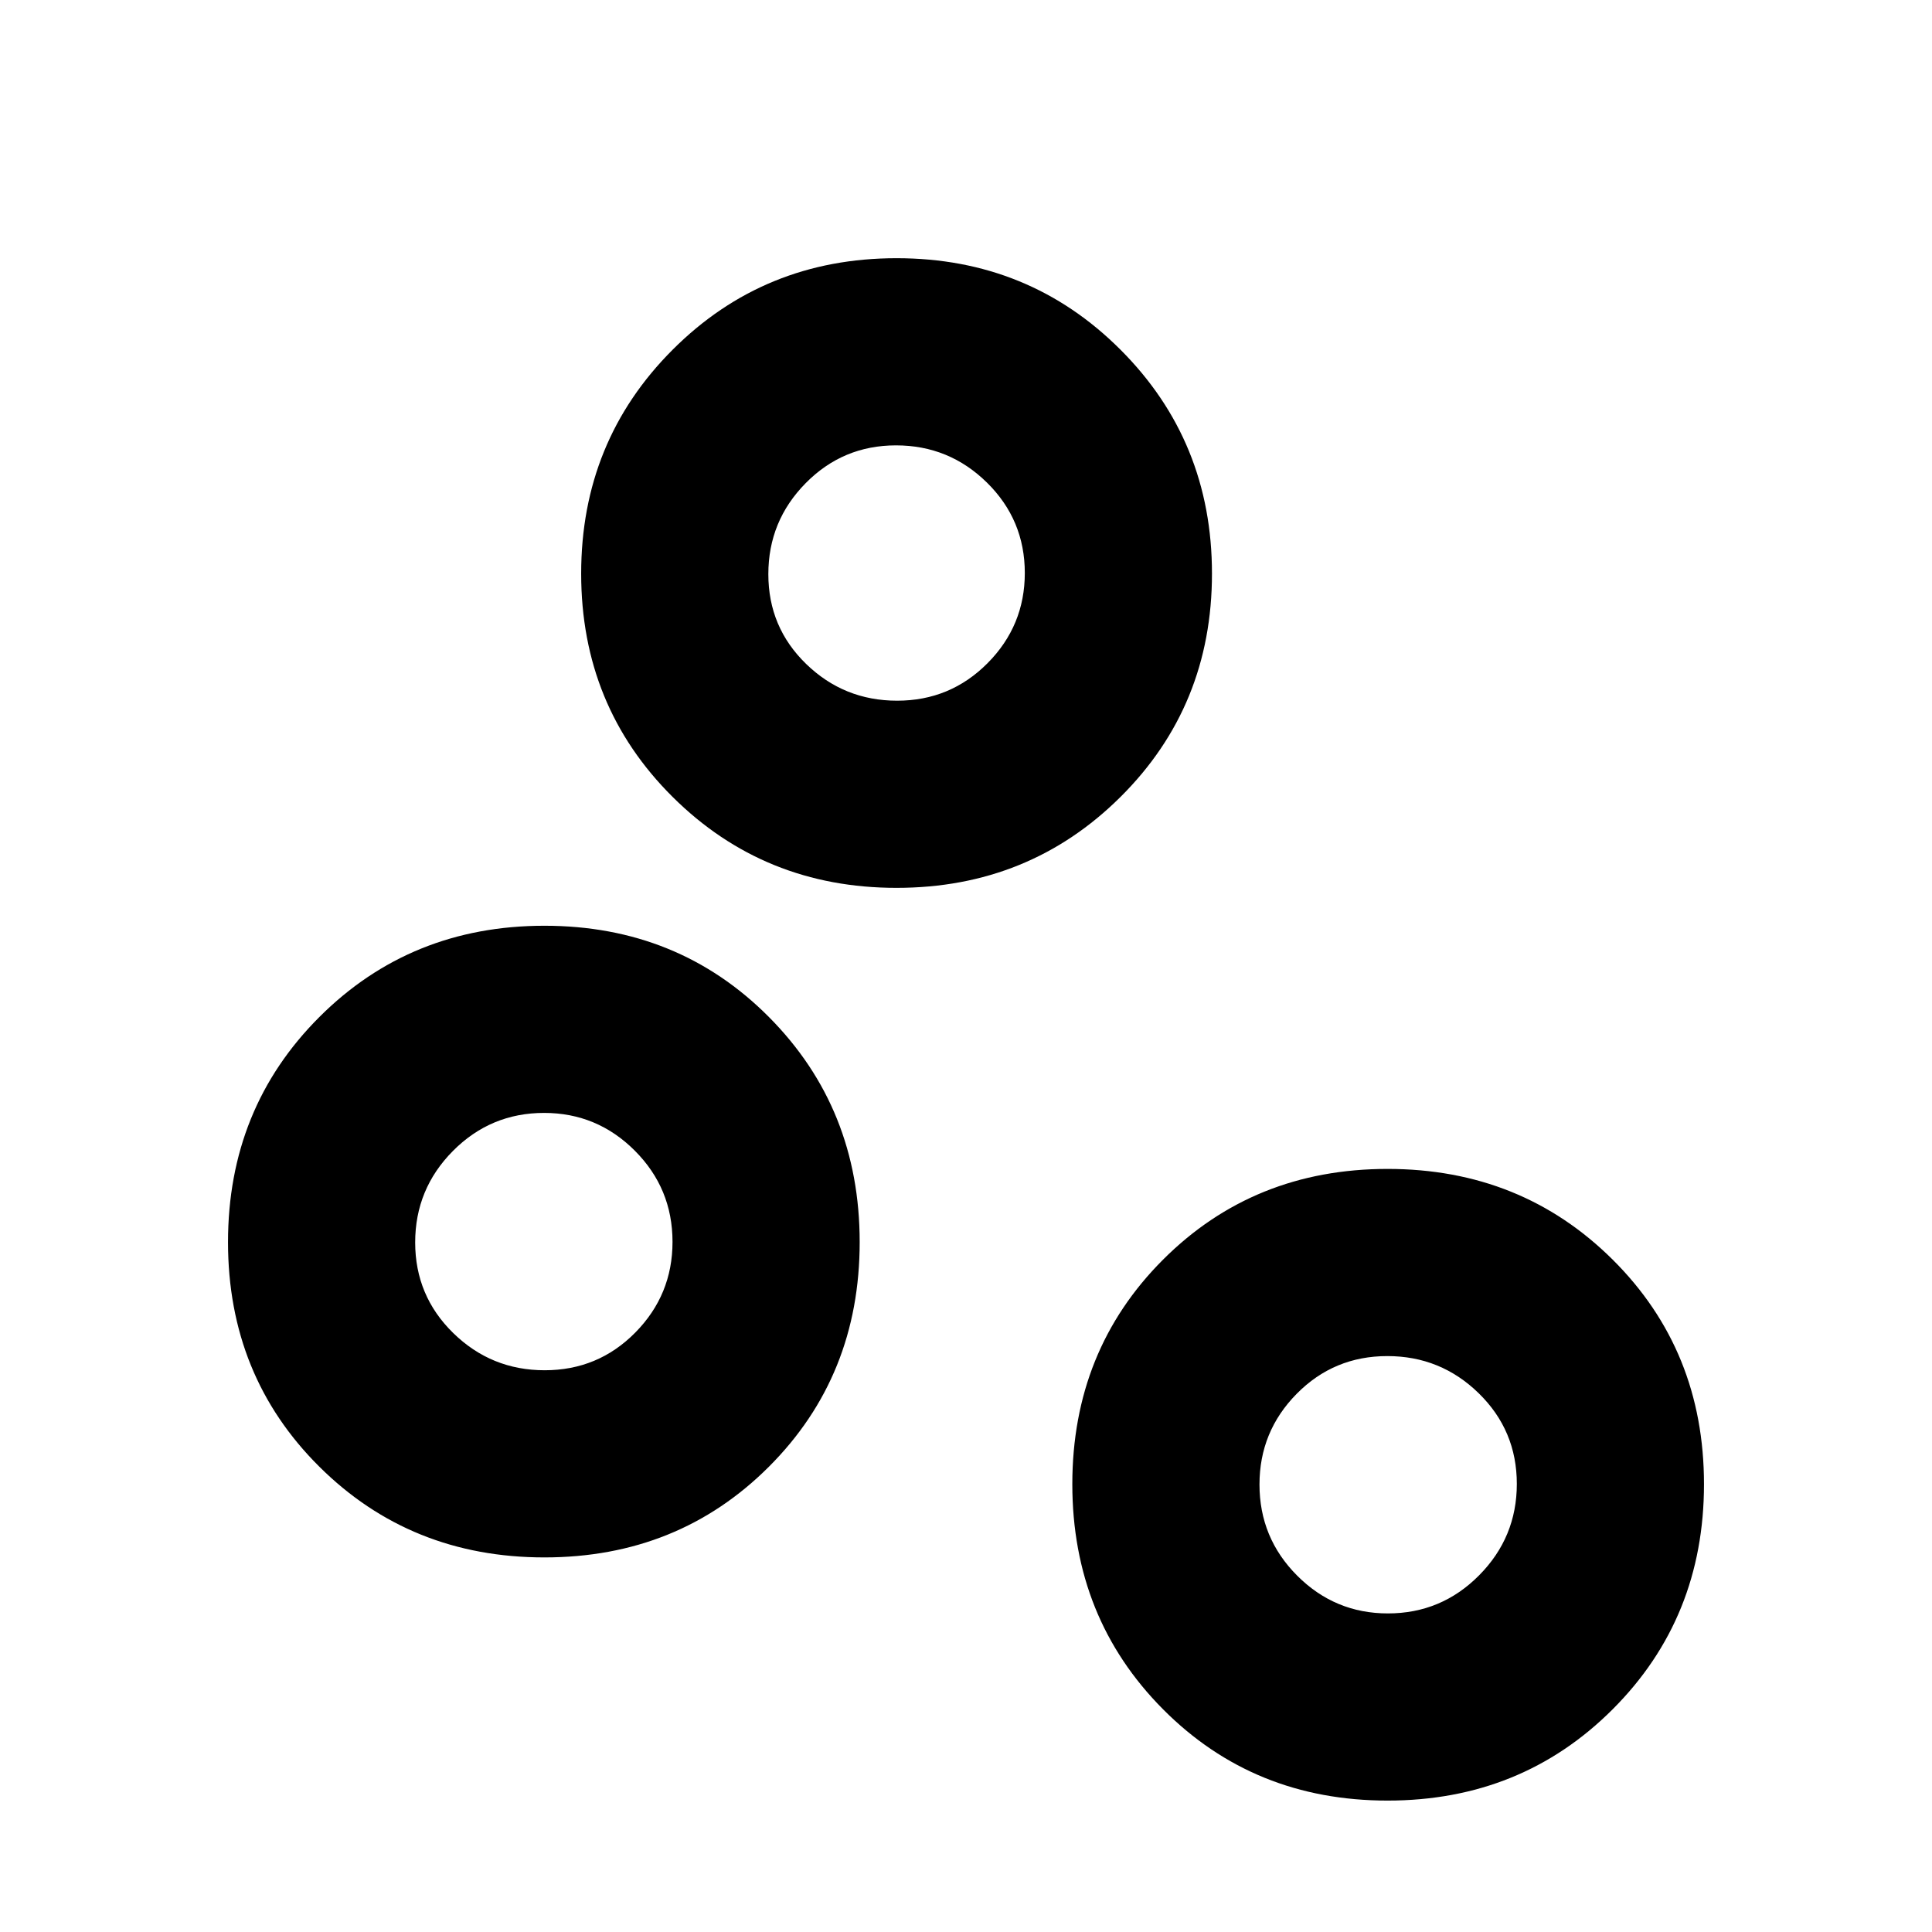 <svg xmlns="http://www.w3.org/2000/svg" height="20" viewBox="0 -960 960 960" width="20"><path d="M689.48-65.3q-66.48 0-111.57-45.37-45.08-45.37-45.08-111.85 0-66.48 45.08-111.57 45.09-45.08 111.57-45.08 66.48 0 111.85 45.08Q846.7-289 846.7-222.52q0 66.48-45.37 111.85Q755.96-65.3 689.48-65.3Zm.15-93q26.55 0 45.31-18.91 18.76-18.9 18.76-45.44t-18.91-45.03q-18.9-18.49-45.44-18.49t-45.03 18.74q-18.49 18.74-18.49 45.06 0 26.55 18.74 45.31t45.06 18.76Zm-419.11-27.83q-66.48 0-111.85-45.09-45.37-45.08-45.37-111.56t45.37-111.85Q204.04-500 270.52-500q66.48 0 111.57 45.37 45.08 45.37 45.08 111.85 0 66.48-45.08 111.56-45.09 45.09-111.57 45.09Zm.13-93q26.54 0 45.03-18.74 18.49-18.74 18.49-45.06 0-26.55-18.74-45.31T270.37-407q-26.55 0-45.31 18.9-18.76 18.91-18.76 45.45 0 26.54 18.91 45.03 18.9 18.49 45.44 18.49Zm174.85-239.7q-65.8 0-111.26-45.17-45.46-45.18-45.46-110.98 0-65.8 45.46-111.26Q379.7-831.7 445.5-831.7q65.8 0 111.26 45.46 45.46 45.46 45.46 111.26 0 65.8-45.46 110.98-45.46 45.17-111.26 45.17Zm.28-93q26.39 0 44.92-18.63 18.52-18.64 18.52-44.82 0-26.4-18.8-44.91-18.8-18.51-45.2-18.51-26.39 0-44.91 18.8-18.53 18.8-18.53 45.2 0 26.4 18.8 44.63 18.8 18.24 45.2 18.24Zm244.26 389.31ZM270.52-343.35ZM445.5-675.54Z"/></svg>